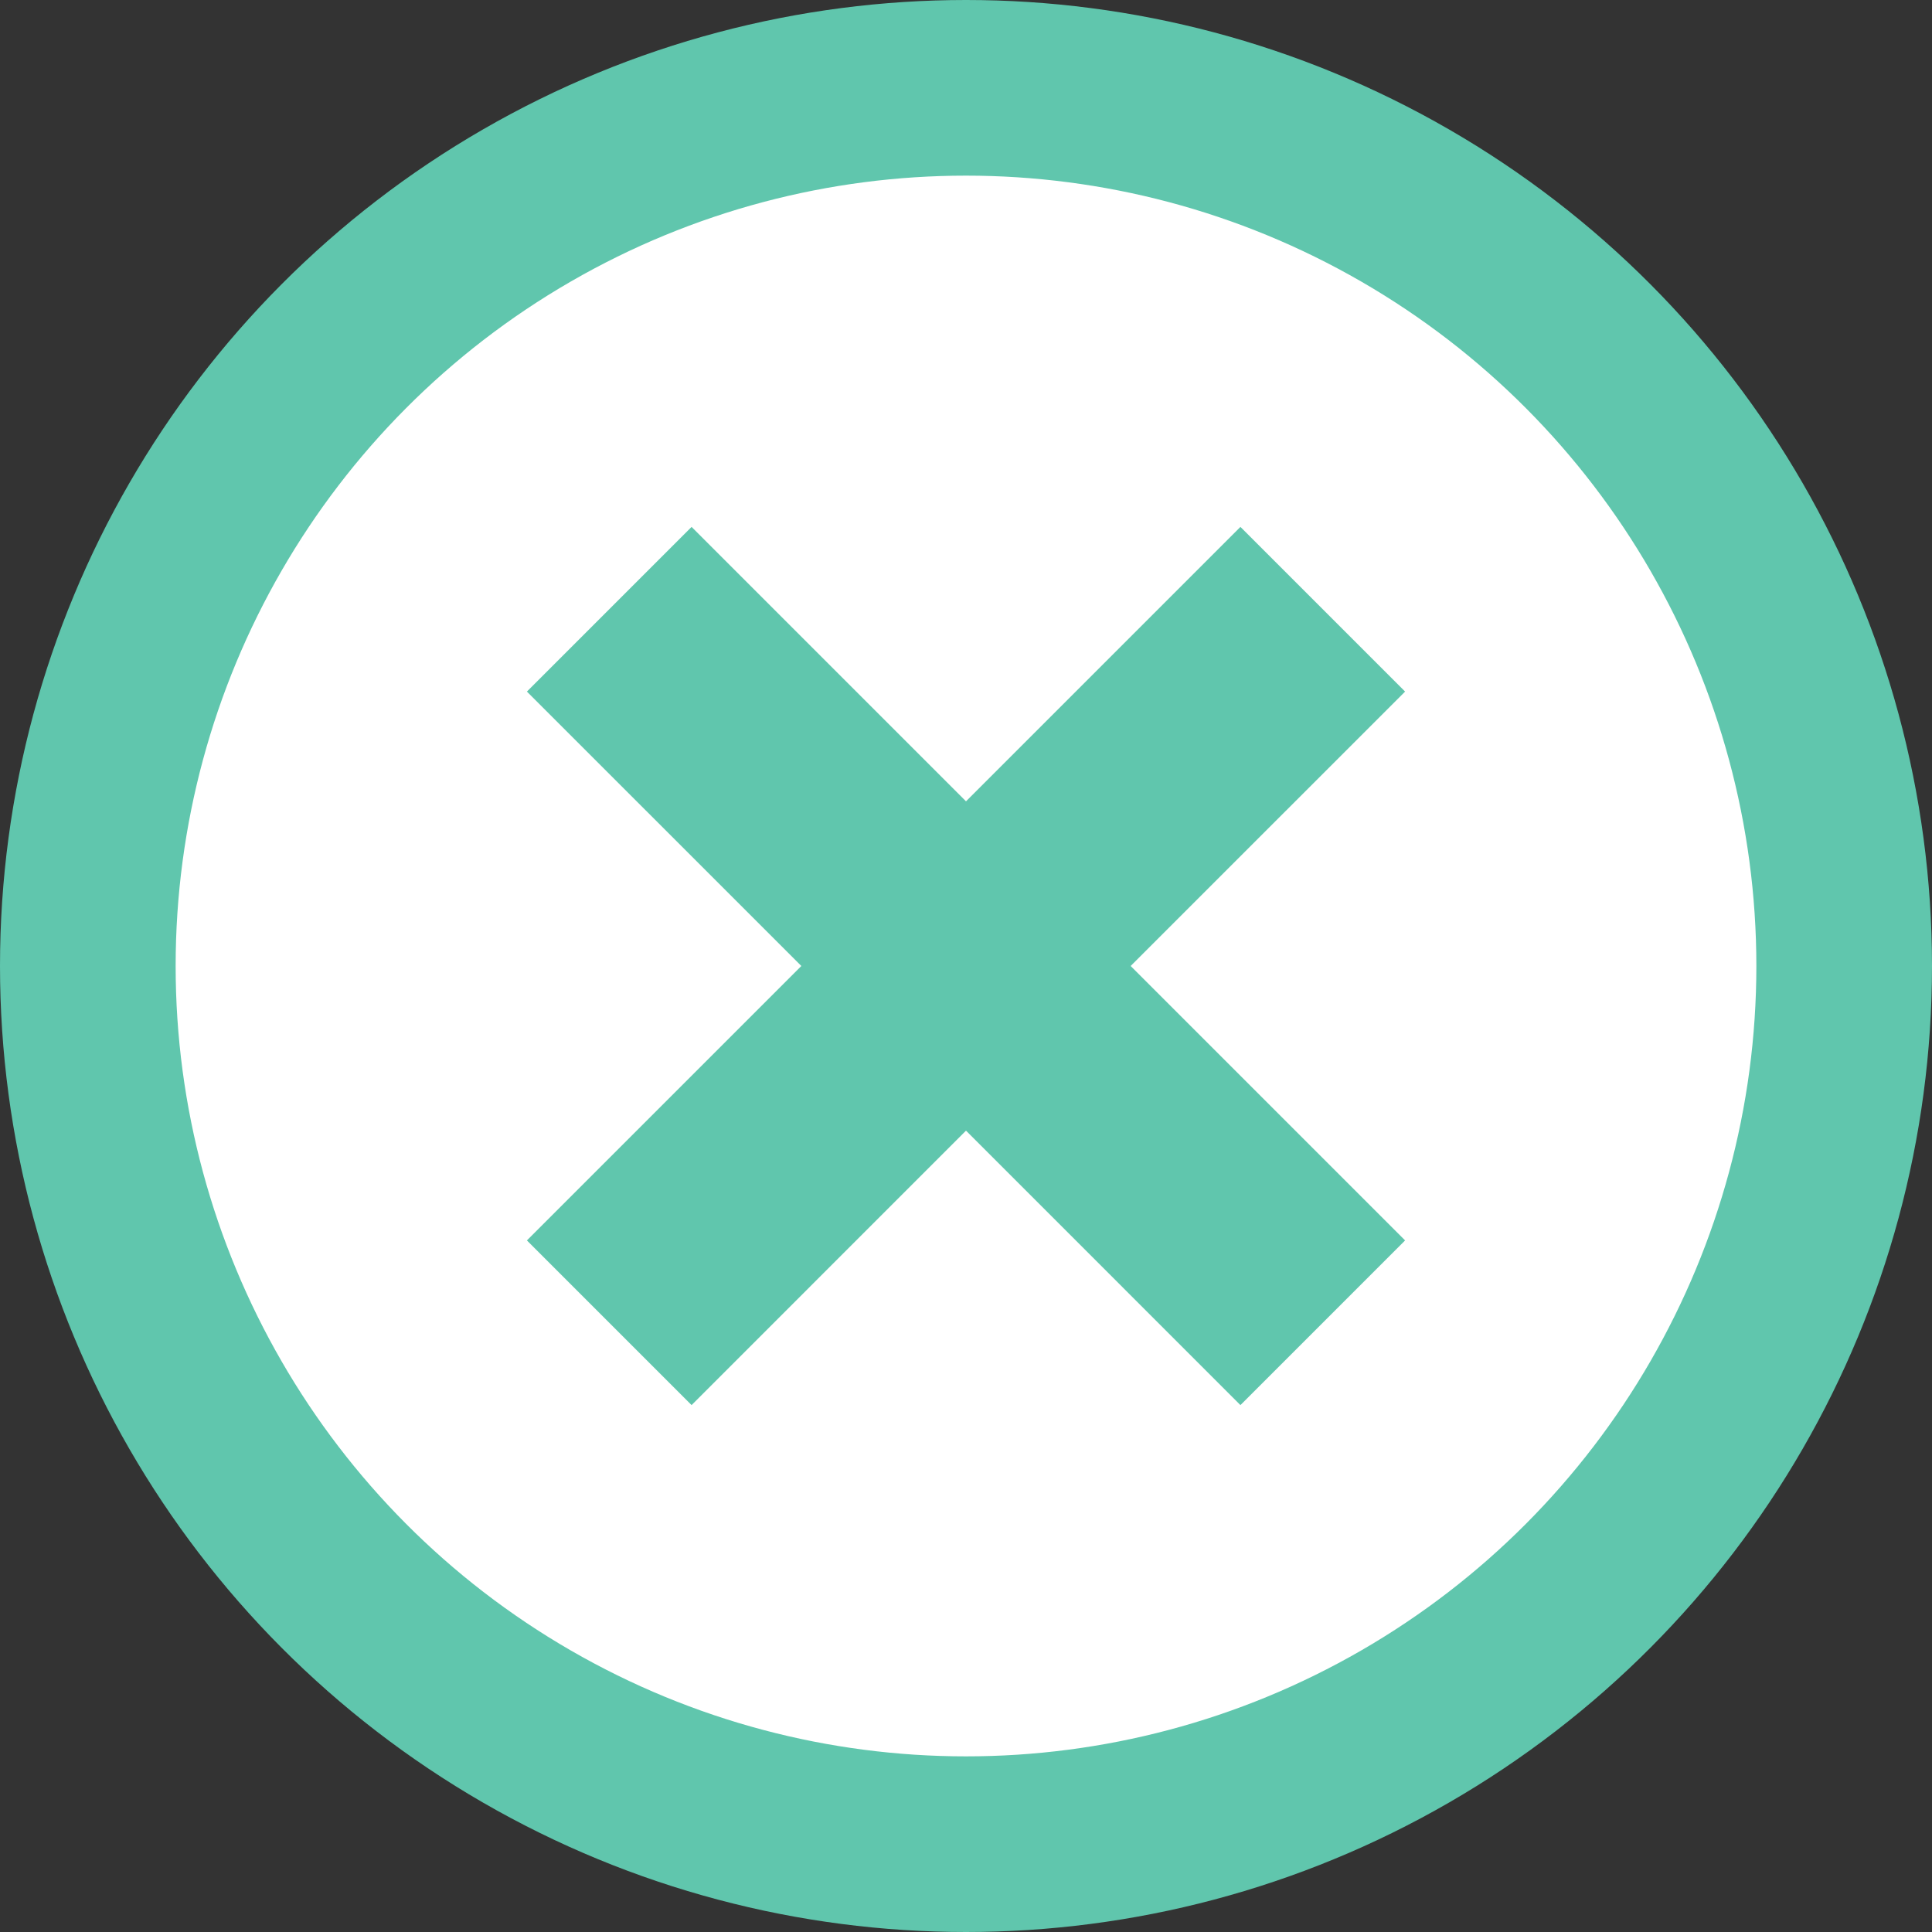 <svg width="22" height="22" viewBox="0 0 22 22" fill="none" xmlns="http://www.w3.org/2000/svg">
<rect x="0" y="0" width="22" height="22" fill="#333333" stroke="none"/>
<circle cx="11" cy="11" r="10" fill="white" stroke="#60C6AD" stroke-width="2"/>
<path d="M14.125 6L11 9.125L7.875 6L6 7.875L9.125 11L6 14.125L7.875 16L11 12.875L14.125 16L16 14.125L12.875 11L16 7.875L14.125 6Z" fill="#60C6AD"/>
</svg>

